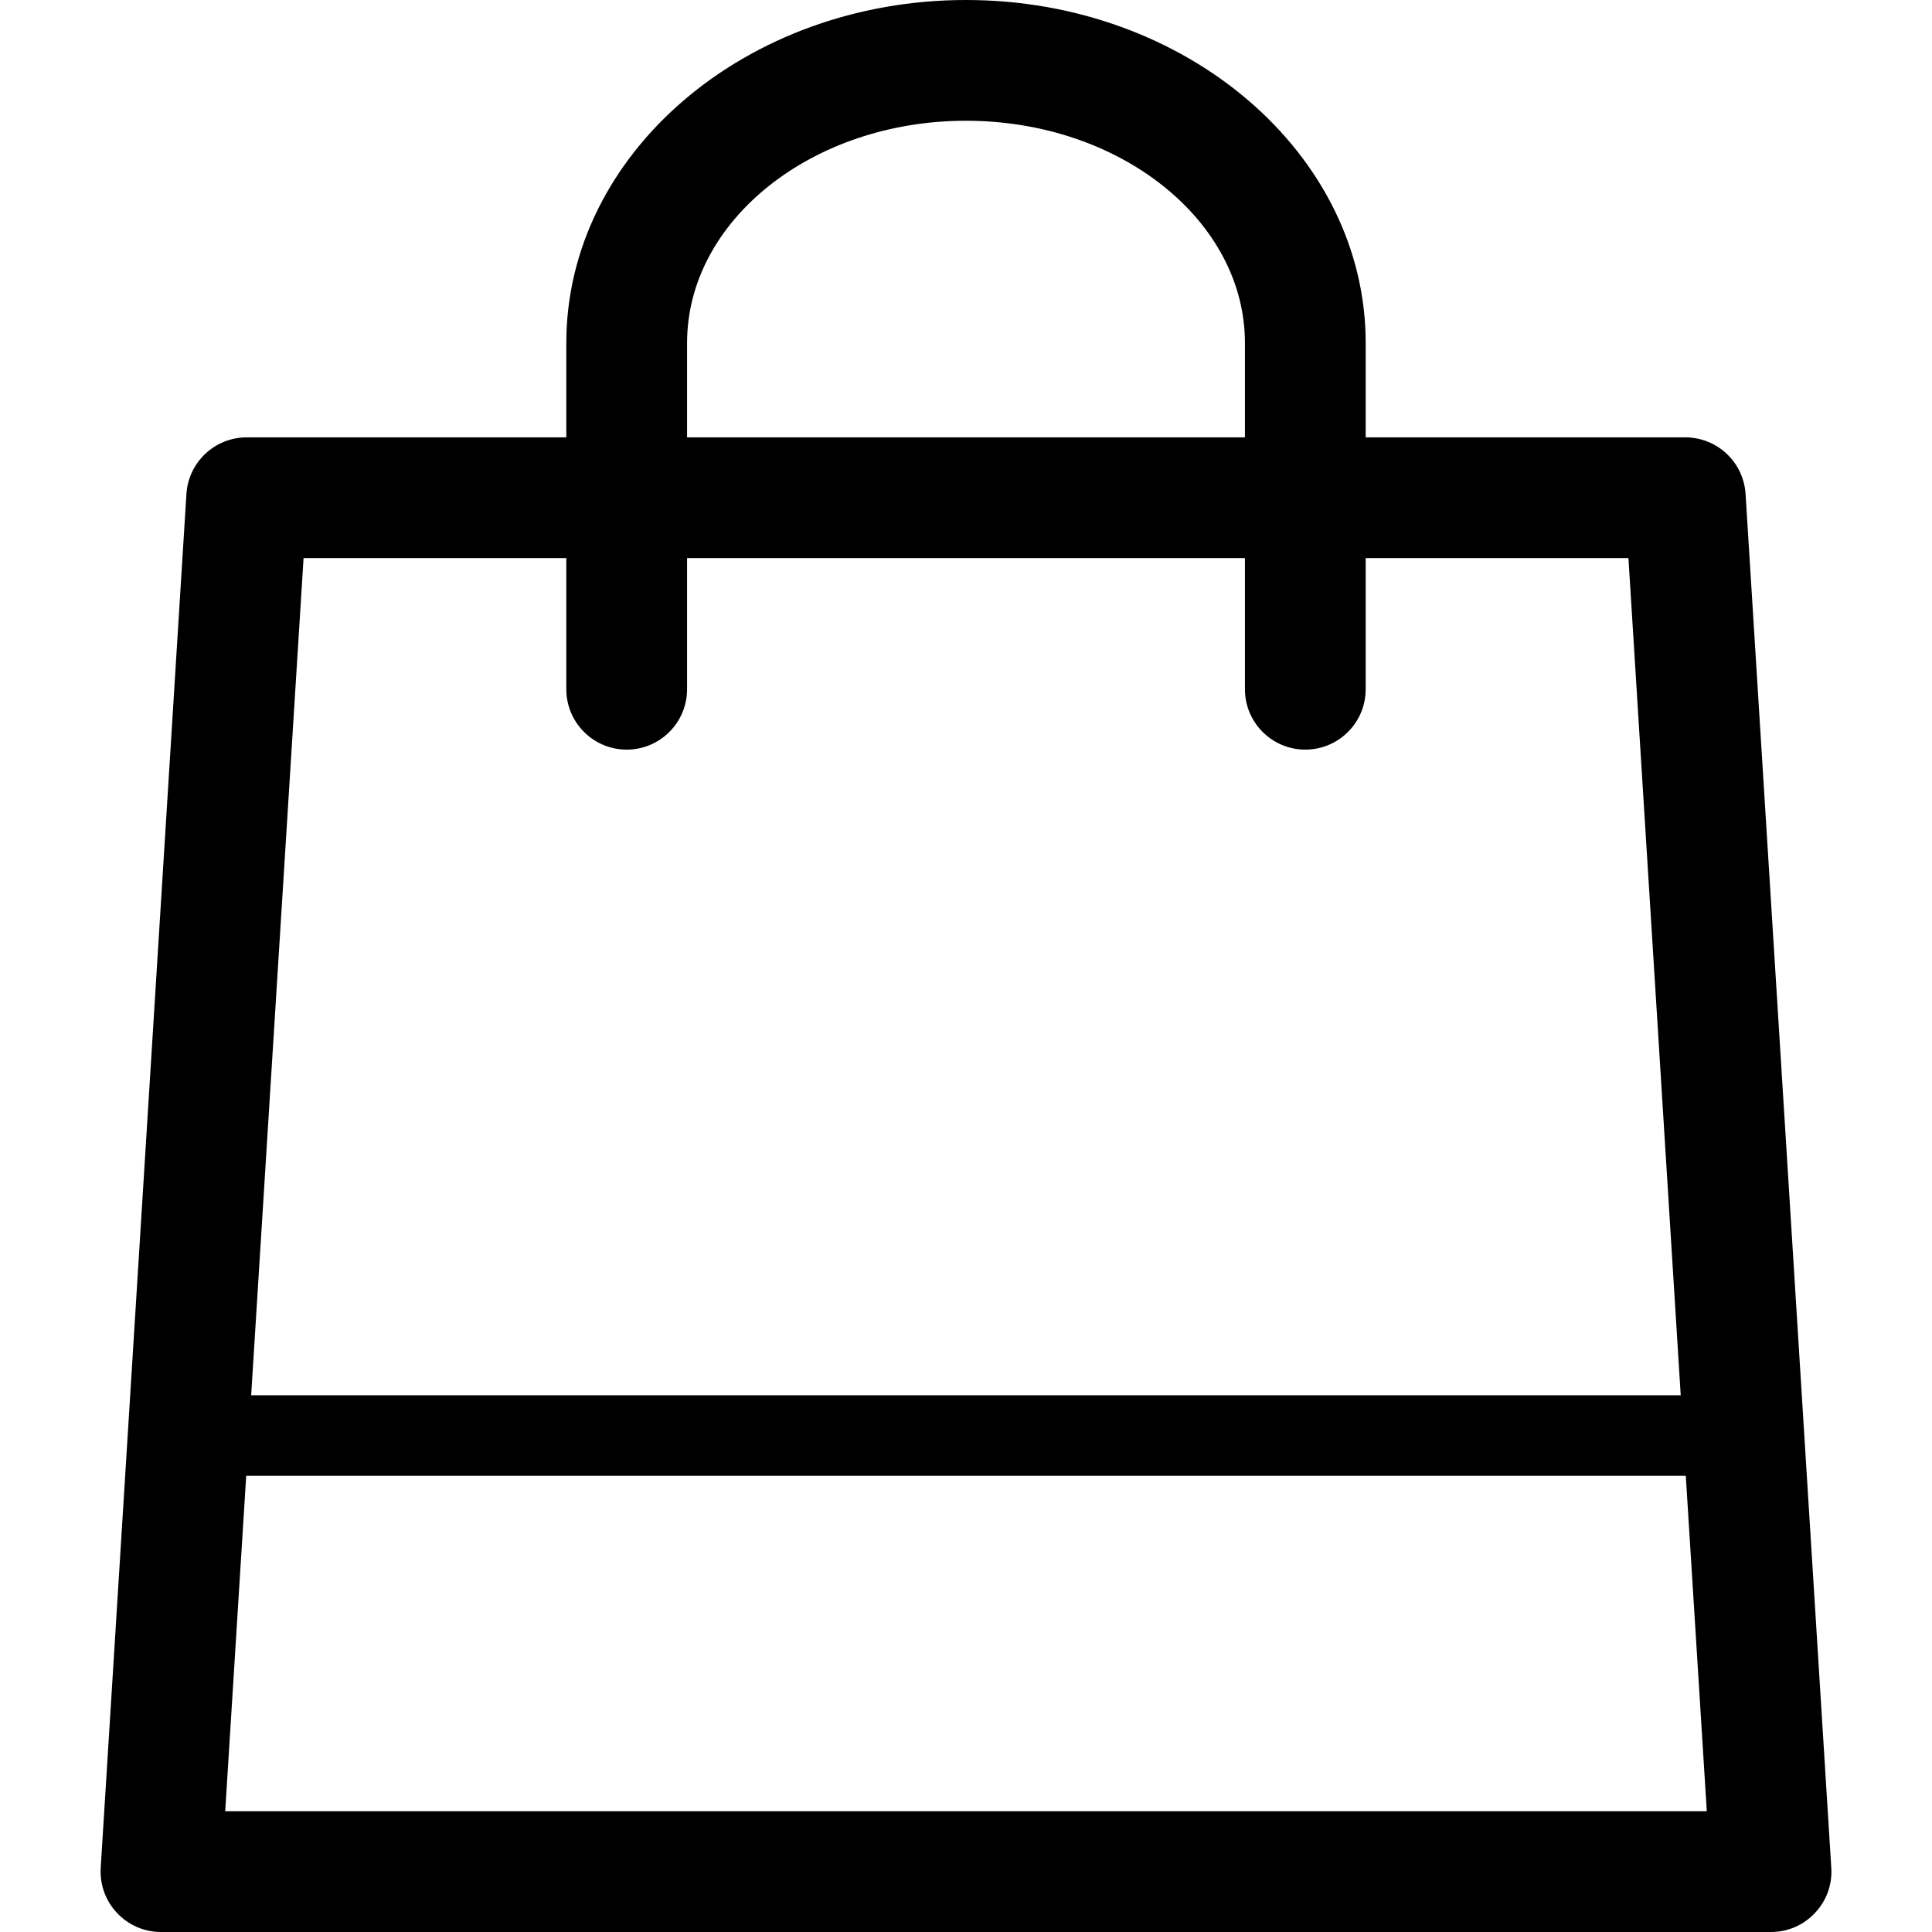 ﻿<?xml version="1.0" encoding="utf-8"?>
<!DOCTYPE svg PUBLIC "-//W3C//DTD SVG 1.1//EN" "http://www.w3.org/Graphics/SVG/1.1/DTD/svg11.dtd">
<svg xmlns="http://www.w3.org/2000/svg" xmlns:xlink="http://www.w3.org/1999/xlink" version="1.1" baseProfile="full" width="16" height="16" viewBox="0 0 16.00 16.00" enable-background="new 0 0 16.00 16.00" xml:space="preserve">
	<path fill="#{colora}" fill-opacity="1" stroke-width="1.333" stroke-linejoin="miter" d="M 14.456,4.09C 14.439,3.827 14.221,3.622 13.956,3.622L 11.31,3.622L 11.31,2.84C 11.31,1.274 9.825,-1.33514e-005 8,-1.33514e-005C 6.175,-1.33514e-005 4.69,1.274 4.69,2.84L 4.69,3.622L 2.044,3.622C 1.779,3.622 1.561,3.827 1.544,4.09L 0.834,15.469C 0.826,15.607 0.874,15.742 0.969,15.842C 1.063,15.943 1.195,16 1.333,16L 14.667,16C 14.805,16 14.937,15.943 15.031,15.842C 15.126,15.742 15.175,15.607 15.166,15.469L 14.456,4.09 Z M 5.69,2.84C 5.69,1.826 6.727,1 8,1C 9.273,1 10.31,1.826 10.31,2.84L 10.31,3.622L 5.69,3.622L 5.69,2.84 Z M 4.69,4.622L 4.69,5.708C 4.69,5.984 4.914,6.208 5.19,6.208C 5.466,6.208 5.69,5.984 5.69,5.708L 5.69,4.622L 10.31,4.622L 10.31,5.708C 10.31,5.984 10.534,6.208 10.81,6.208C 11.086,6.208 11.31,5.984 11.31,5.708L 11.31,4.622L 13.486,4.622L 13.919,11.555L 2.08,11.555L 2.514,4.622L 4.69,4.622 Z M 1.865,15L 2.039,12.222L 13.961,12.222L 14.135,15L 1.865,15 Z "/>
</svg>

